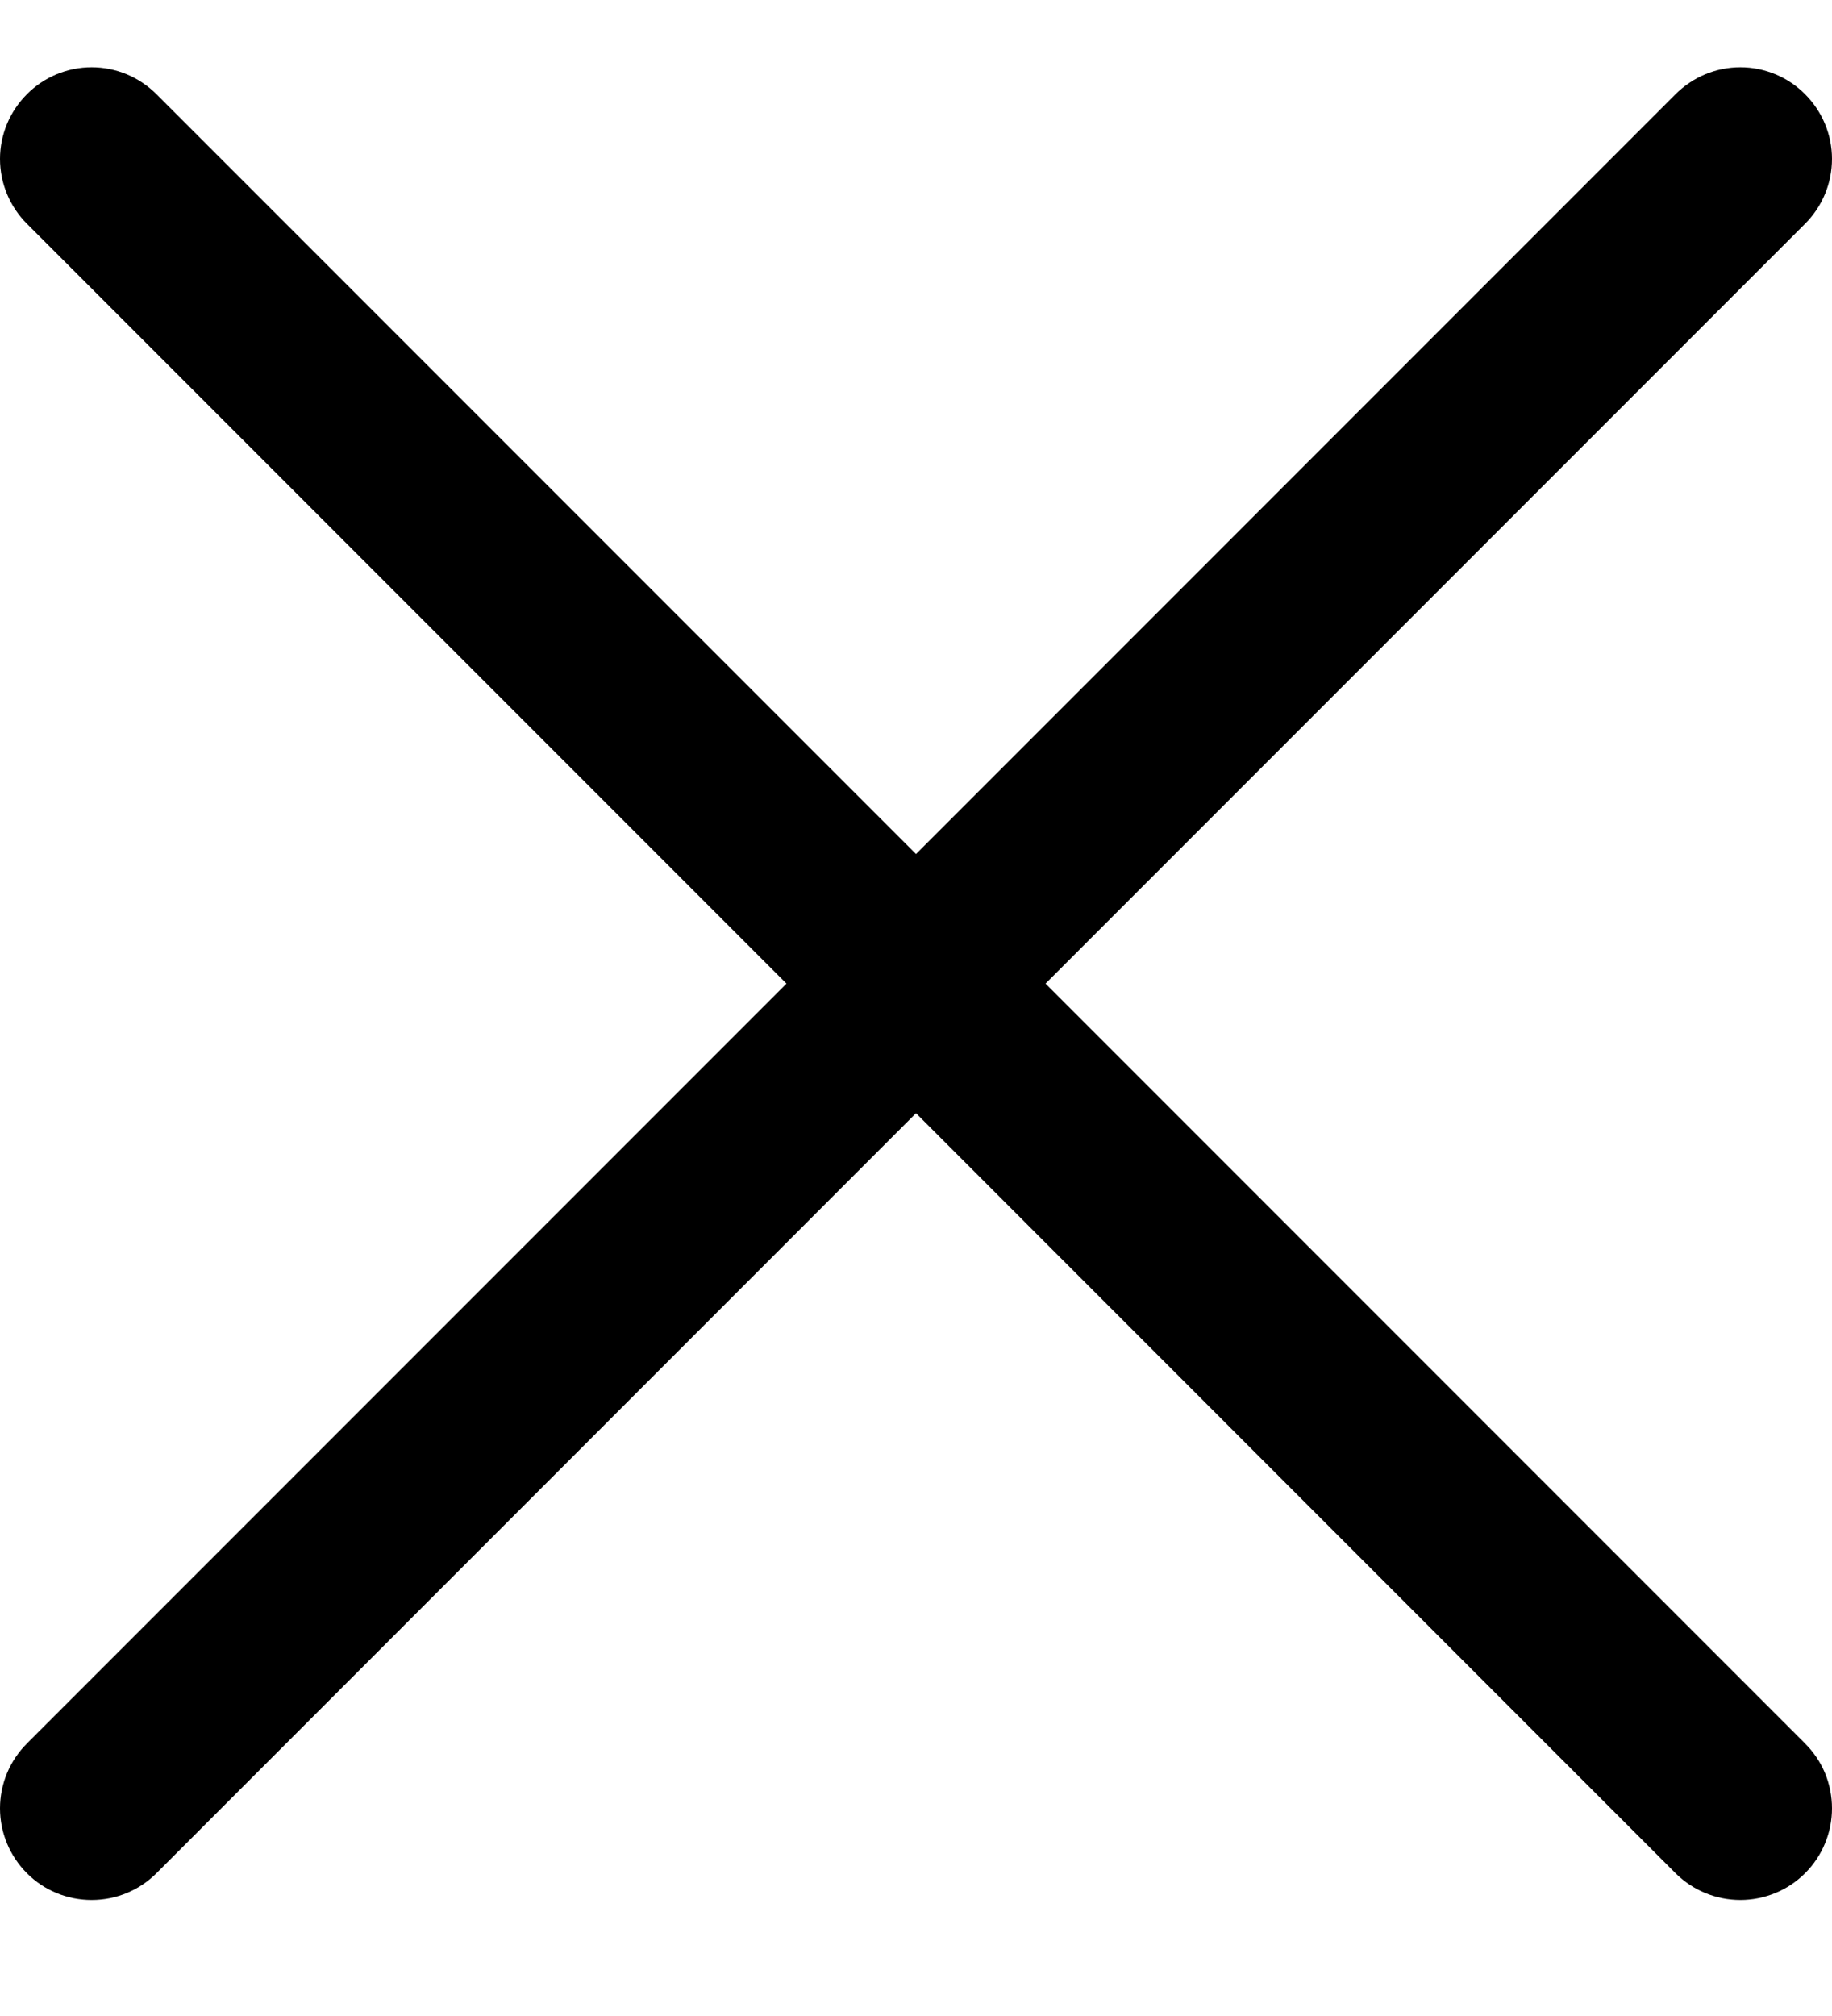 <svg width="10" height="11" viewBox="0 0 10 11" fill="none" xmlns="http://www.w3.org/2000/svg">
<path d="M9.853 9.513C9.9 9.56 9.937 9.615 9.962 9.675C9.987 9.736 10 9.801 10 9.867C10 9.933 9.987 9.998 9.962 10.058C9.937 10.119 9.9 10.174 9.853 10.221C9.807 10.267 9.752 10.304 9.691 10.329C9.63 10.354 9.565 10.367 9.5 10.367C9.434 10.367 9.369 10.354 9.308 10.329C9.248 10.304 9.192 10.267 9.146 10.221L5 6.074L0.854 10.221C0.76 10.315 0.633 10.367 0.5 10.367C0.368 10.367 0.24 10.315 0.147 10.221C0.053 10.127 2.61533e-09 10 0 9.867C-2.61533e-09 9.734 0.053 9.607 0.147 9.513L4.293 5.367L0.147 1.221C0.053 1.127 -9.88503e-10 1 0 0.867C9.88503e-10 0.735 0.053 0.608 0.147 0.514C0.24 0.42 0.368 0.367 0.5 0.367C0.633 0.367 0.76 0.42 0.854 0.514L5 4.66L9.146 0.514C9.24 0.42 9.367 0.367 9.5 0.367C9.632 0.367 9.76 0.42 9.853 0.514C9.947 0.608 10 0.735 10 0.867C10 1 9.947 1.127 9.853 1.221L5.707 5.367L9.853 9.513Z" fill="#102880" style="fill:#102880;fill:color(display-p3 0.063 0.157 0.502);fill-opacity:1;"/>
</svg>
